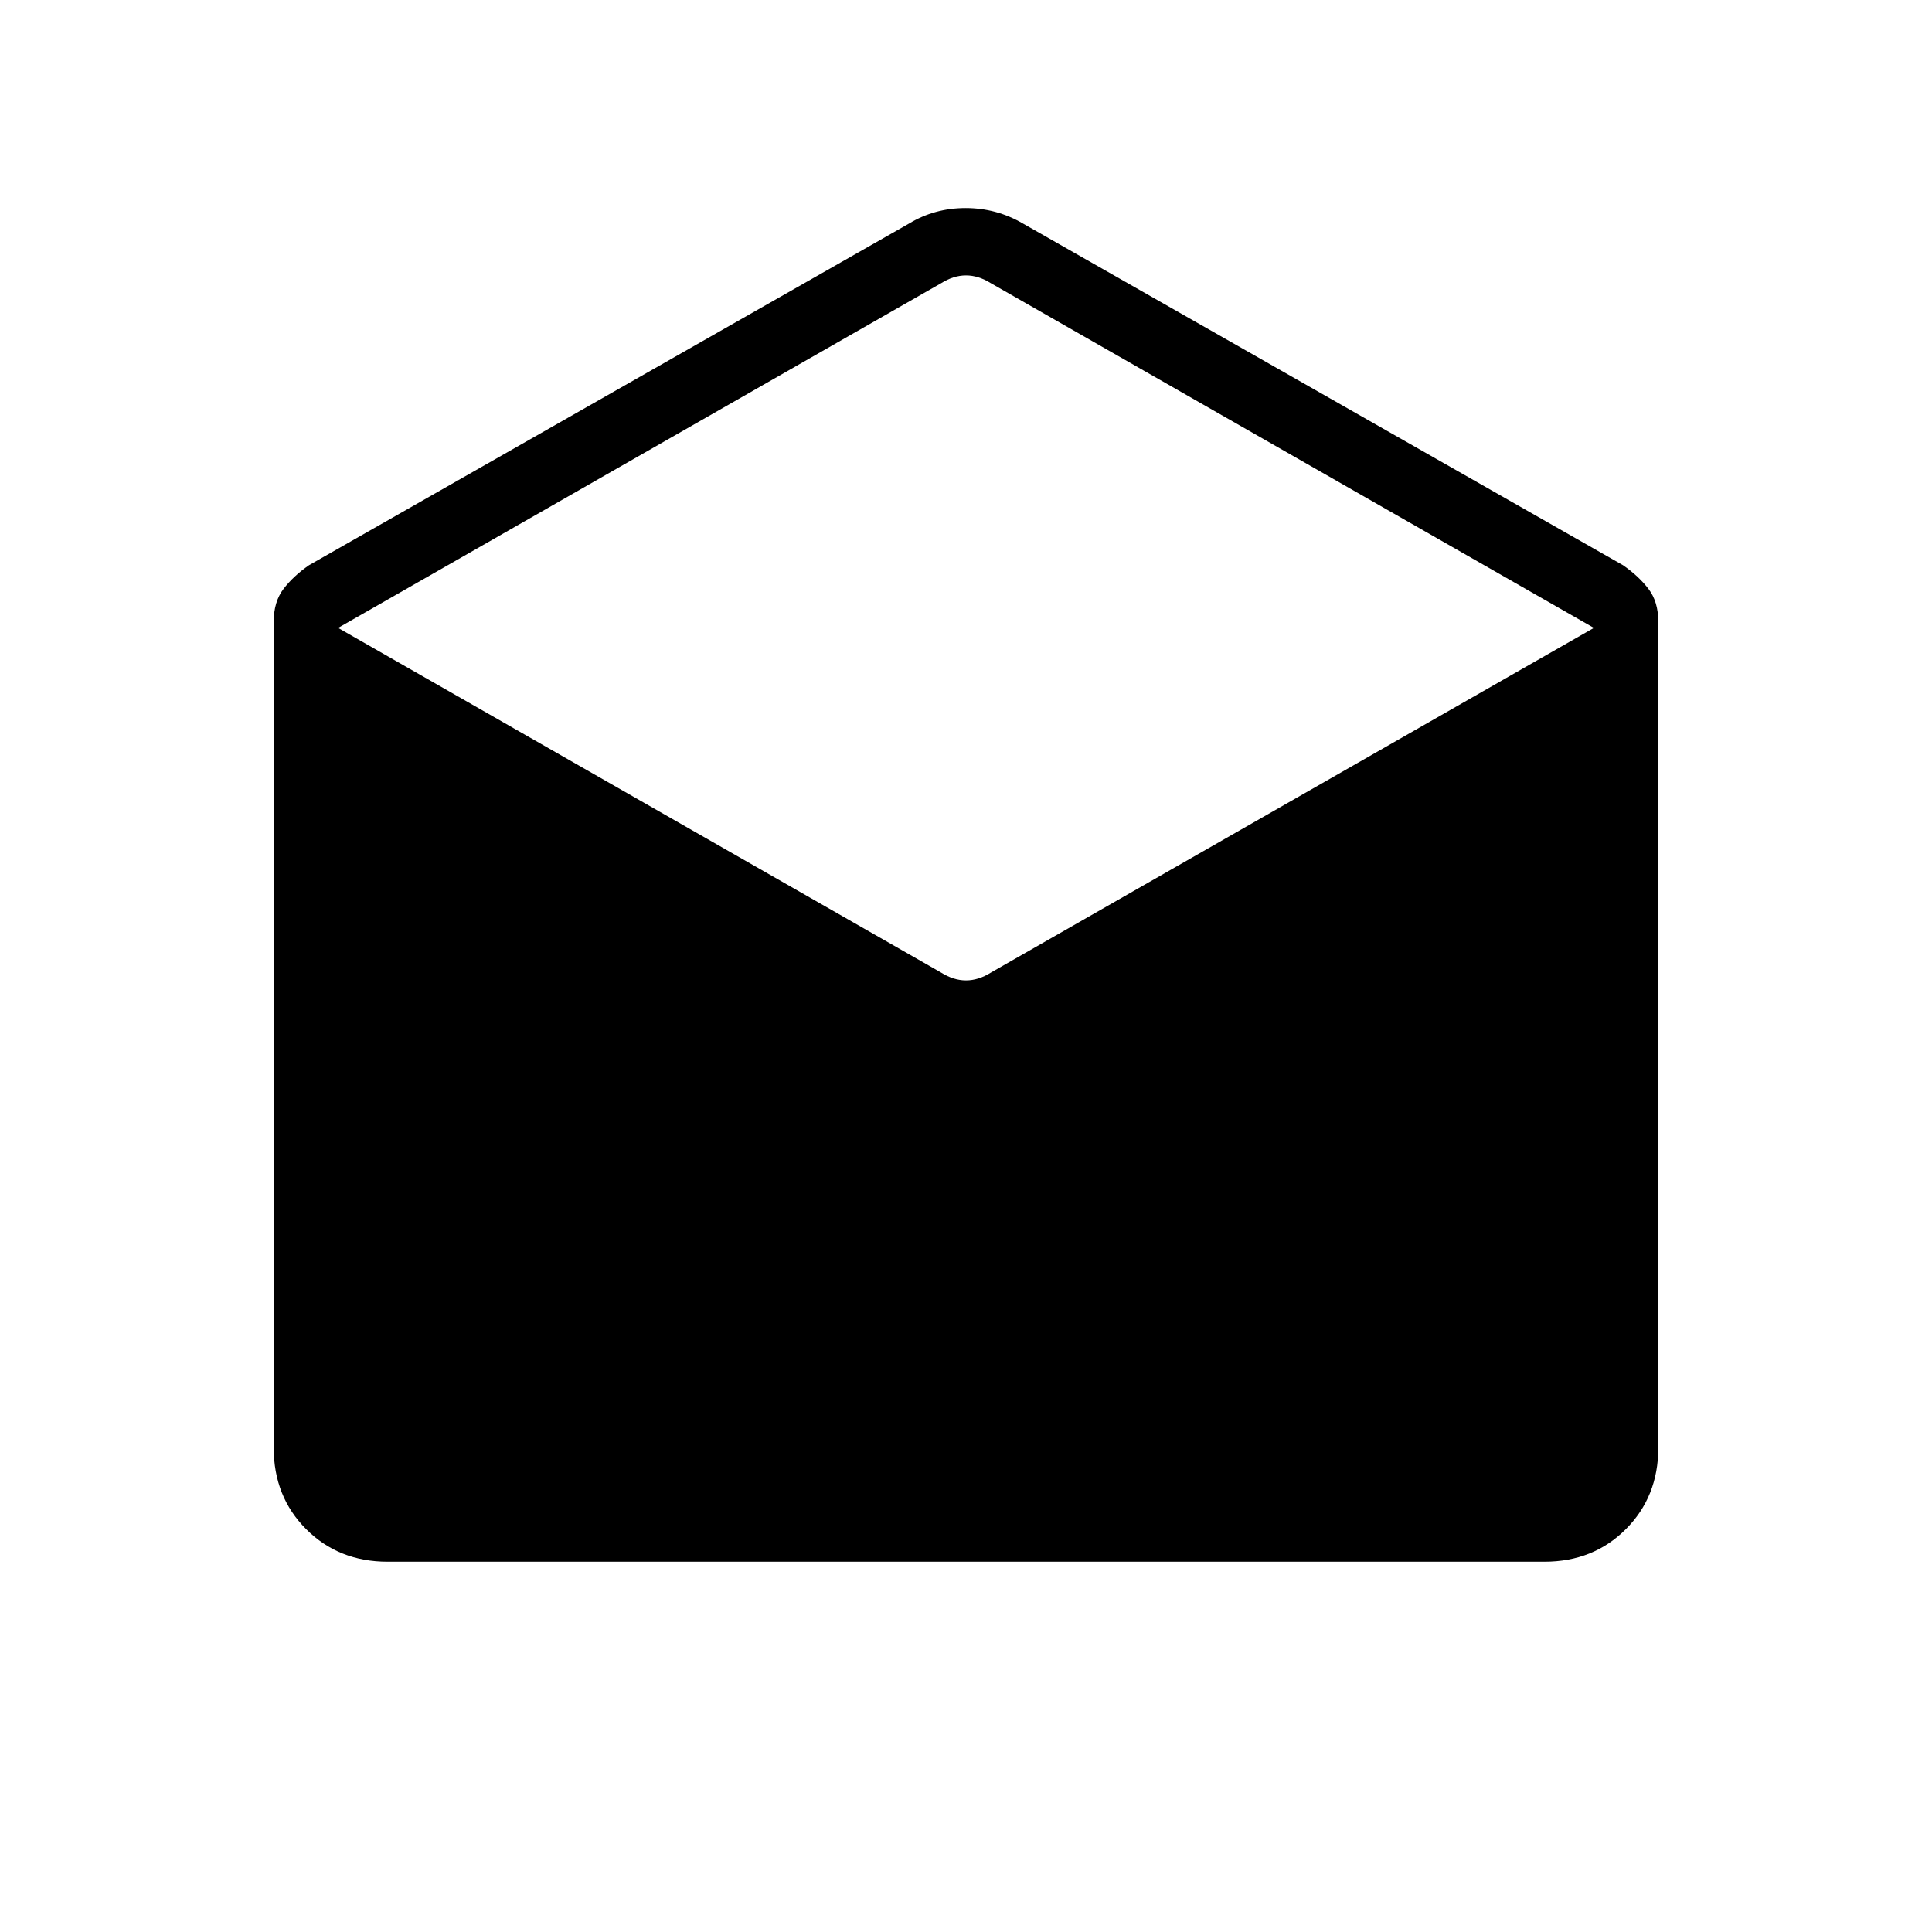 <svg xmlns="http://www.w3.org/2000/svg" height="20" viewBox="0 -960 960 960" width="20"><path d="m508.308-848.923 298.154 169.769q7.769 5.385 12.654 11.769Q824-661 824-651v410.385q0 24.315-16.15 40.465Q791.7-184 767.385-184h-574.77q-24.315 0-40.465-16.15Q136-216.3 136-240.615V-651q0-10 4.884-16.385 4.885-6.384 12.654-11.769l298.154-169.769q12.741-7.693 28.102-7.693 15.36 0 28.514 7.693Zm-16 372.231L792-648 492.308-819.308q-6.154-3.846-12.308-3.846t-12.308 3.846L168-648l299.692 171.308q6.154 3.846 12.308 3.846t12.308-3.846Z"/></svg>